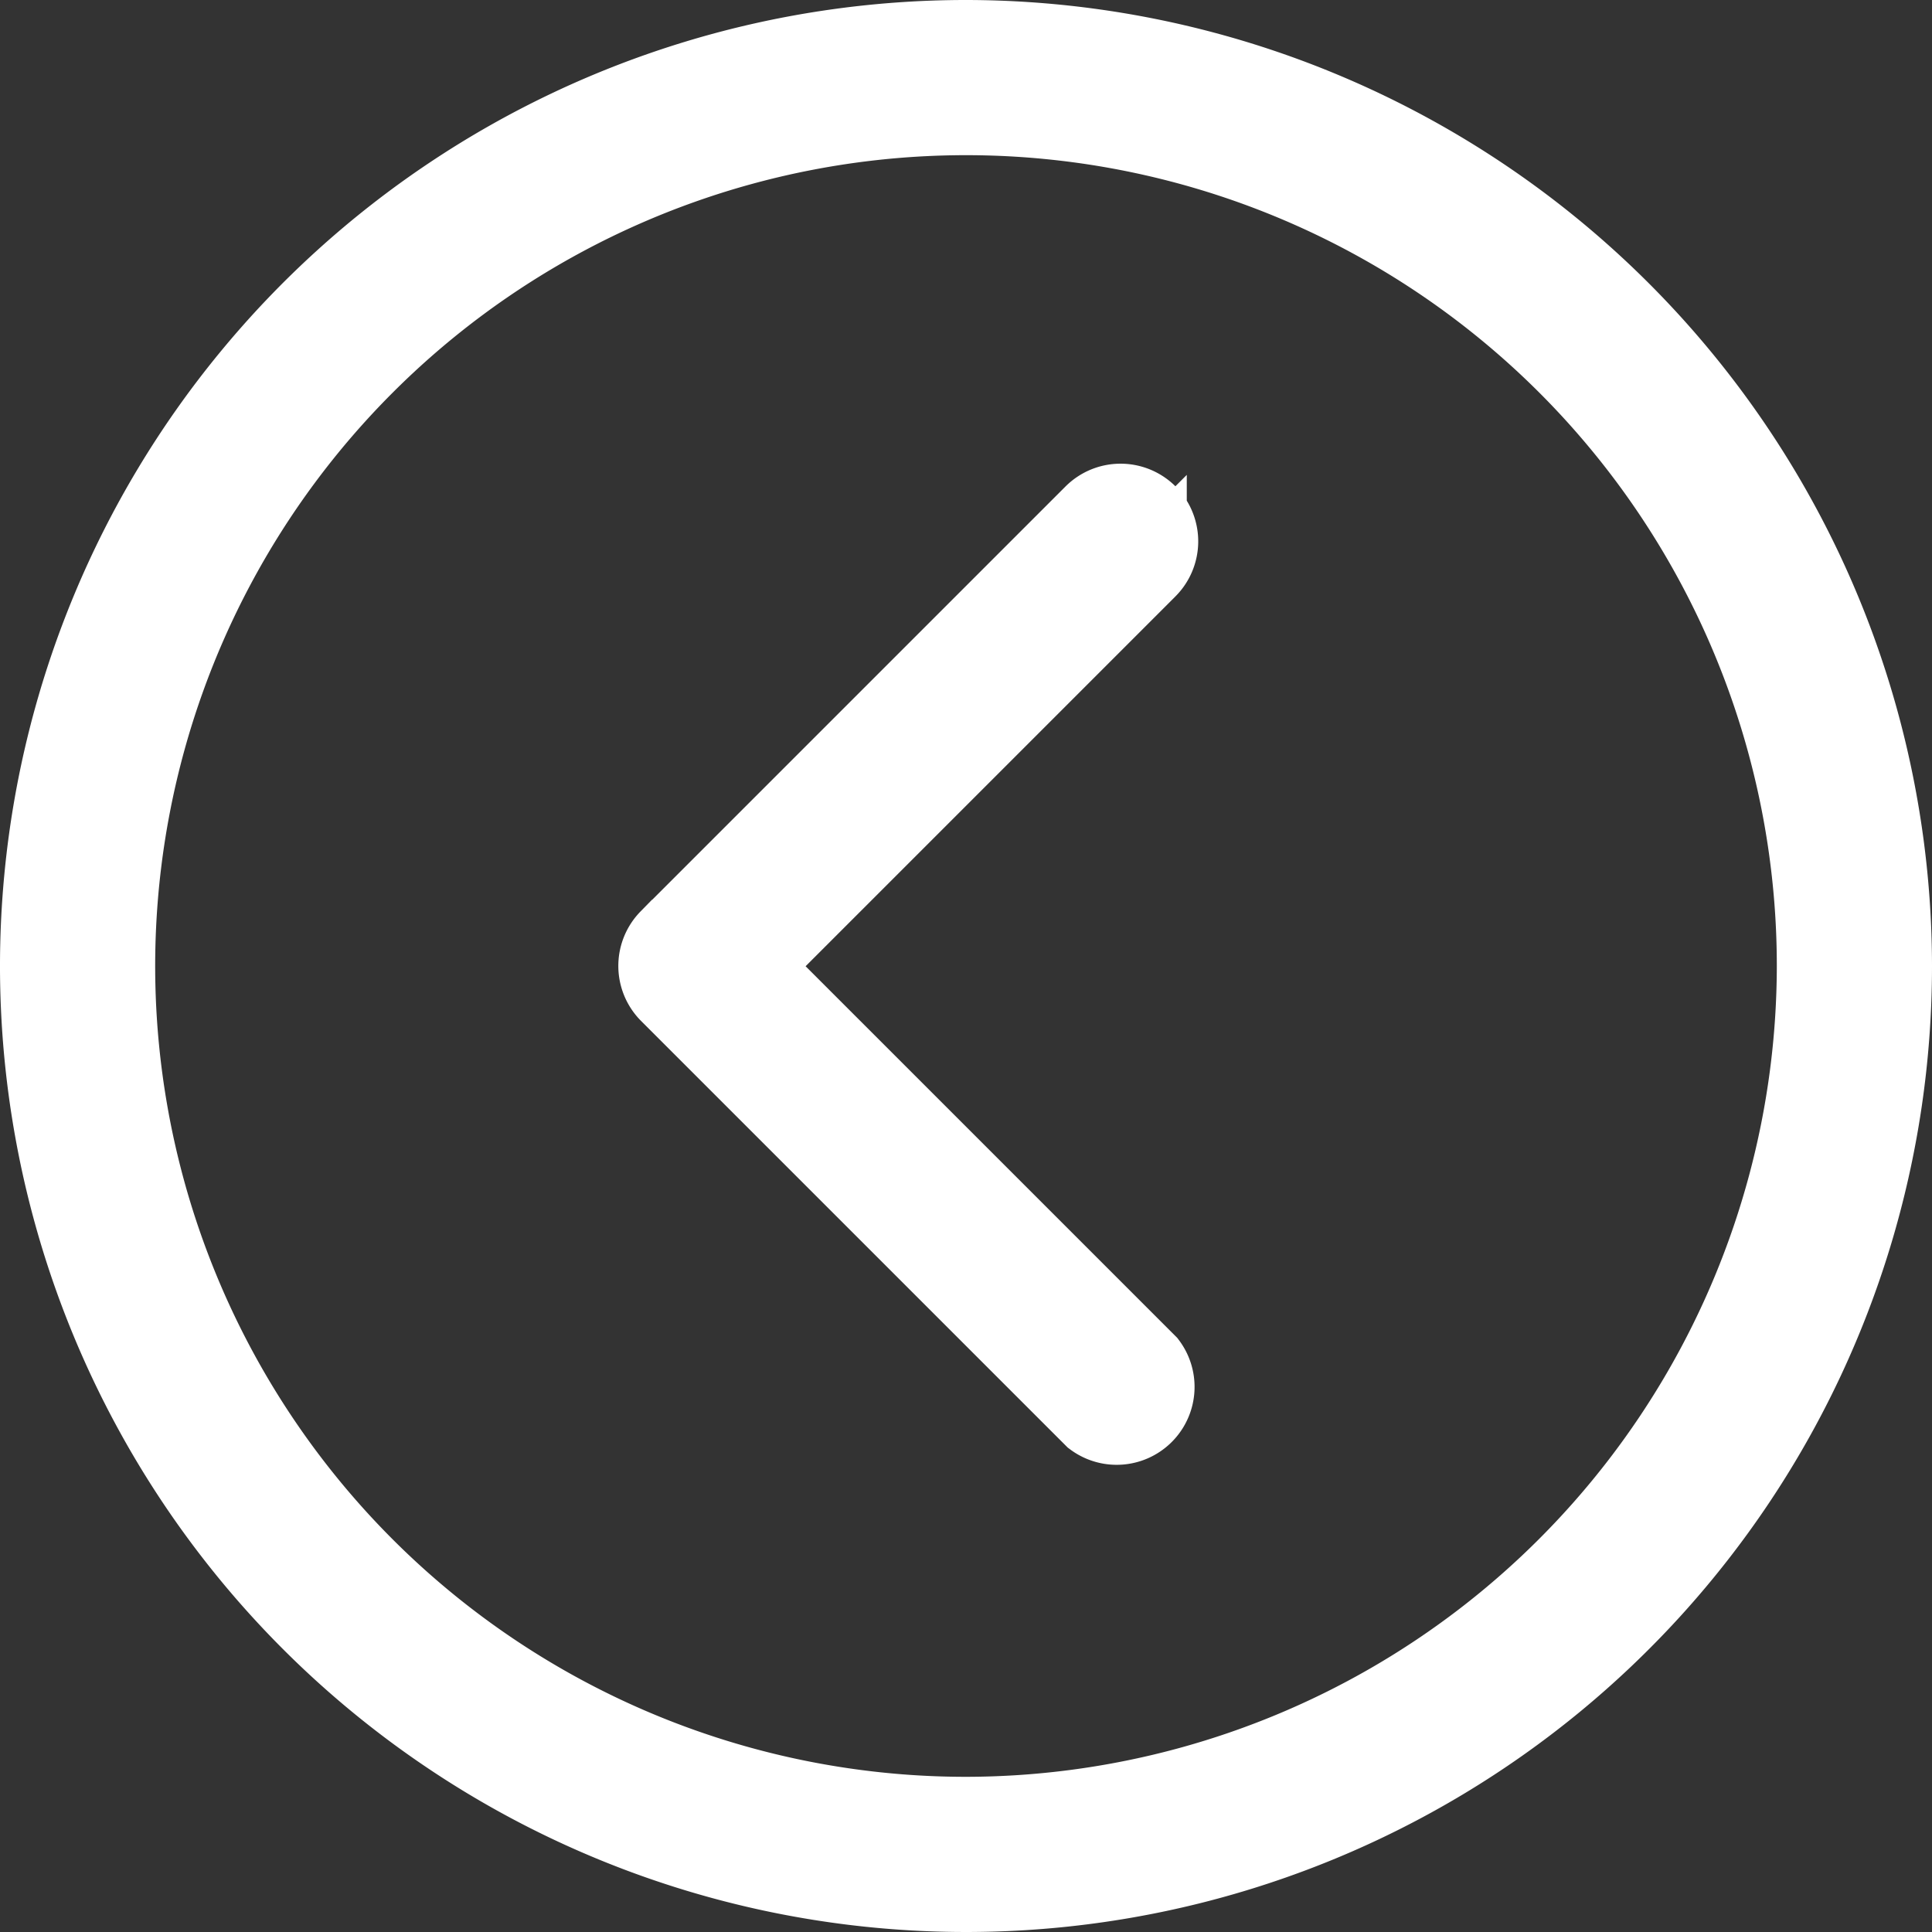 <svg xmlns="http://www.w3.org/2000/svg" width="24.8" height="24.8" viewBox="0 0 24.8 24.8"><rect x="0" y="0" width="24.8" height="24.8" fill="#333333" stroke="none"/><defs><style>.a{fill:#fff;stroke:#fff;}</style></defs><g transform="translate(0.5 0.5)"><path class="a" d="M11.9,0A11.9,11.9,0,1,0,23.8,11.9,11.913,11.913,0,0,0,11.9,0Zm0,22.808A10.908,10.908,0,1,1,22.808,11.9,10.921,10.921,0,0,1,11.9,22.808Z"/><path class="a" d="M176.967,128.145a.5.5,0,0,0-.7,0l-5.454,5.454a.5.5,0,0,0,0,.7l5.454,5.454a.5.5,0,0,0,.7-.7l-5.1-5.1,5.1-5.1A.5.5,0,0,0,176.967,128.145Z" transform="translate(-162.733 -122.05)"/></g></svg>